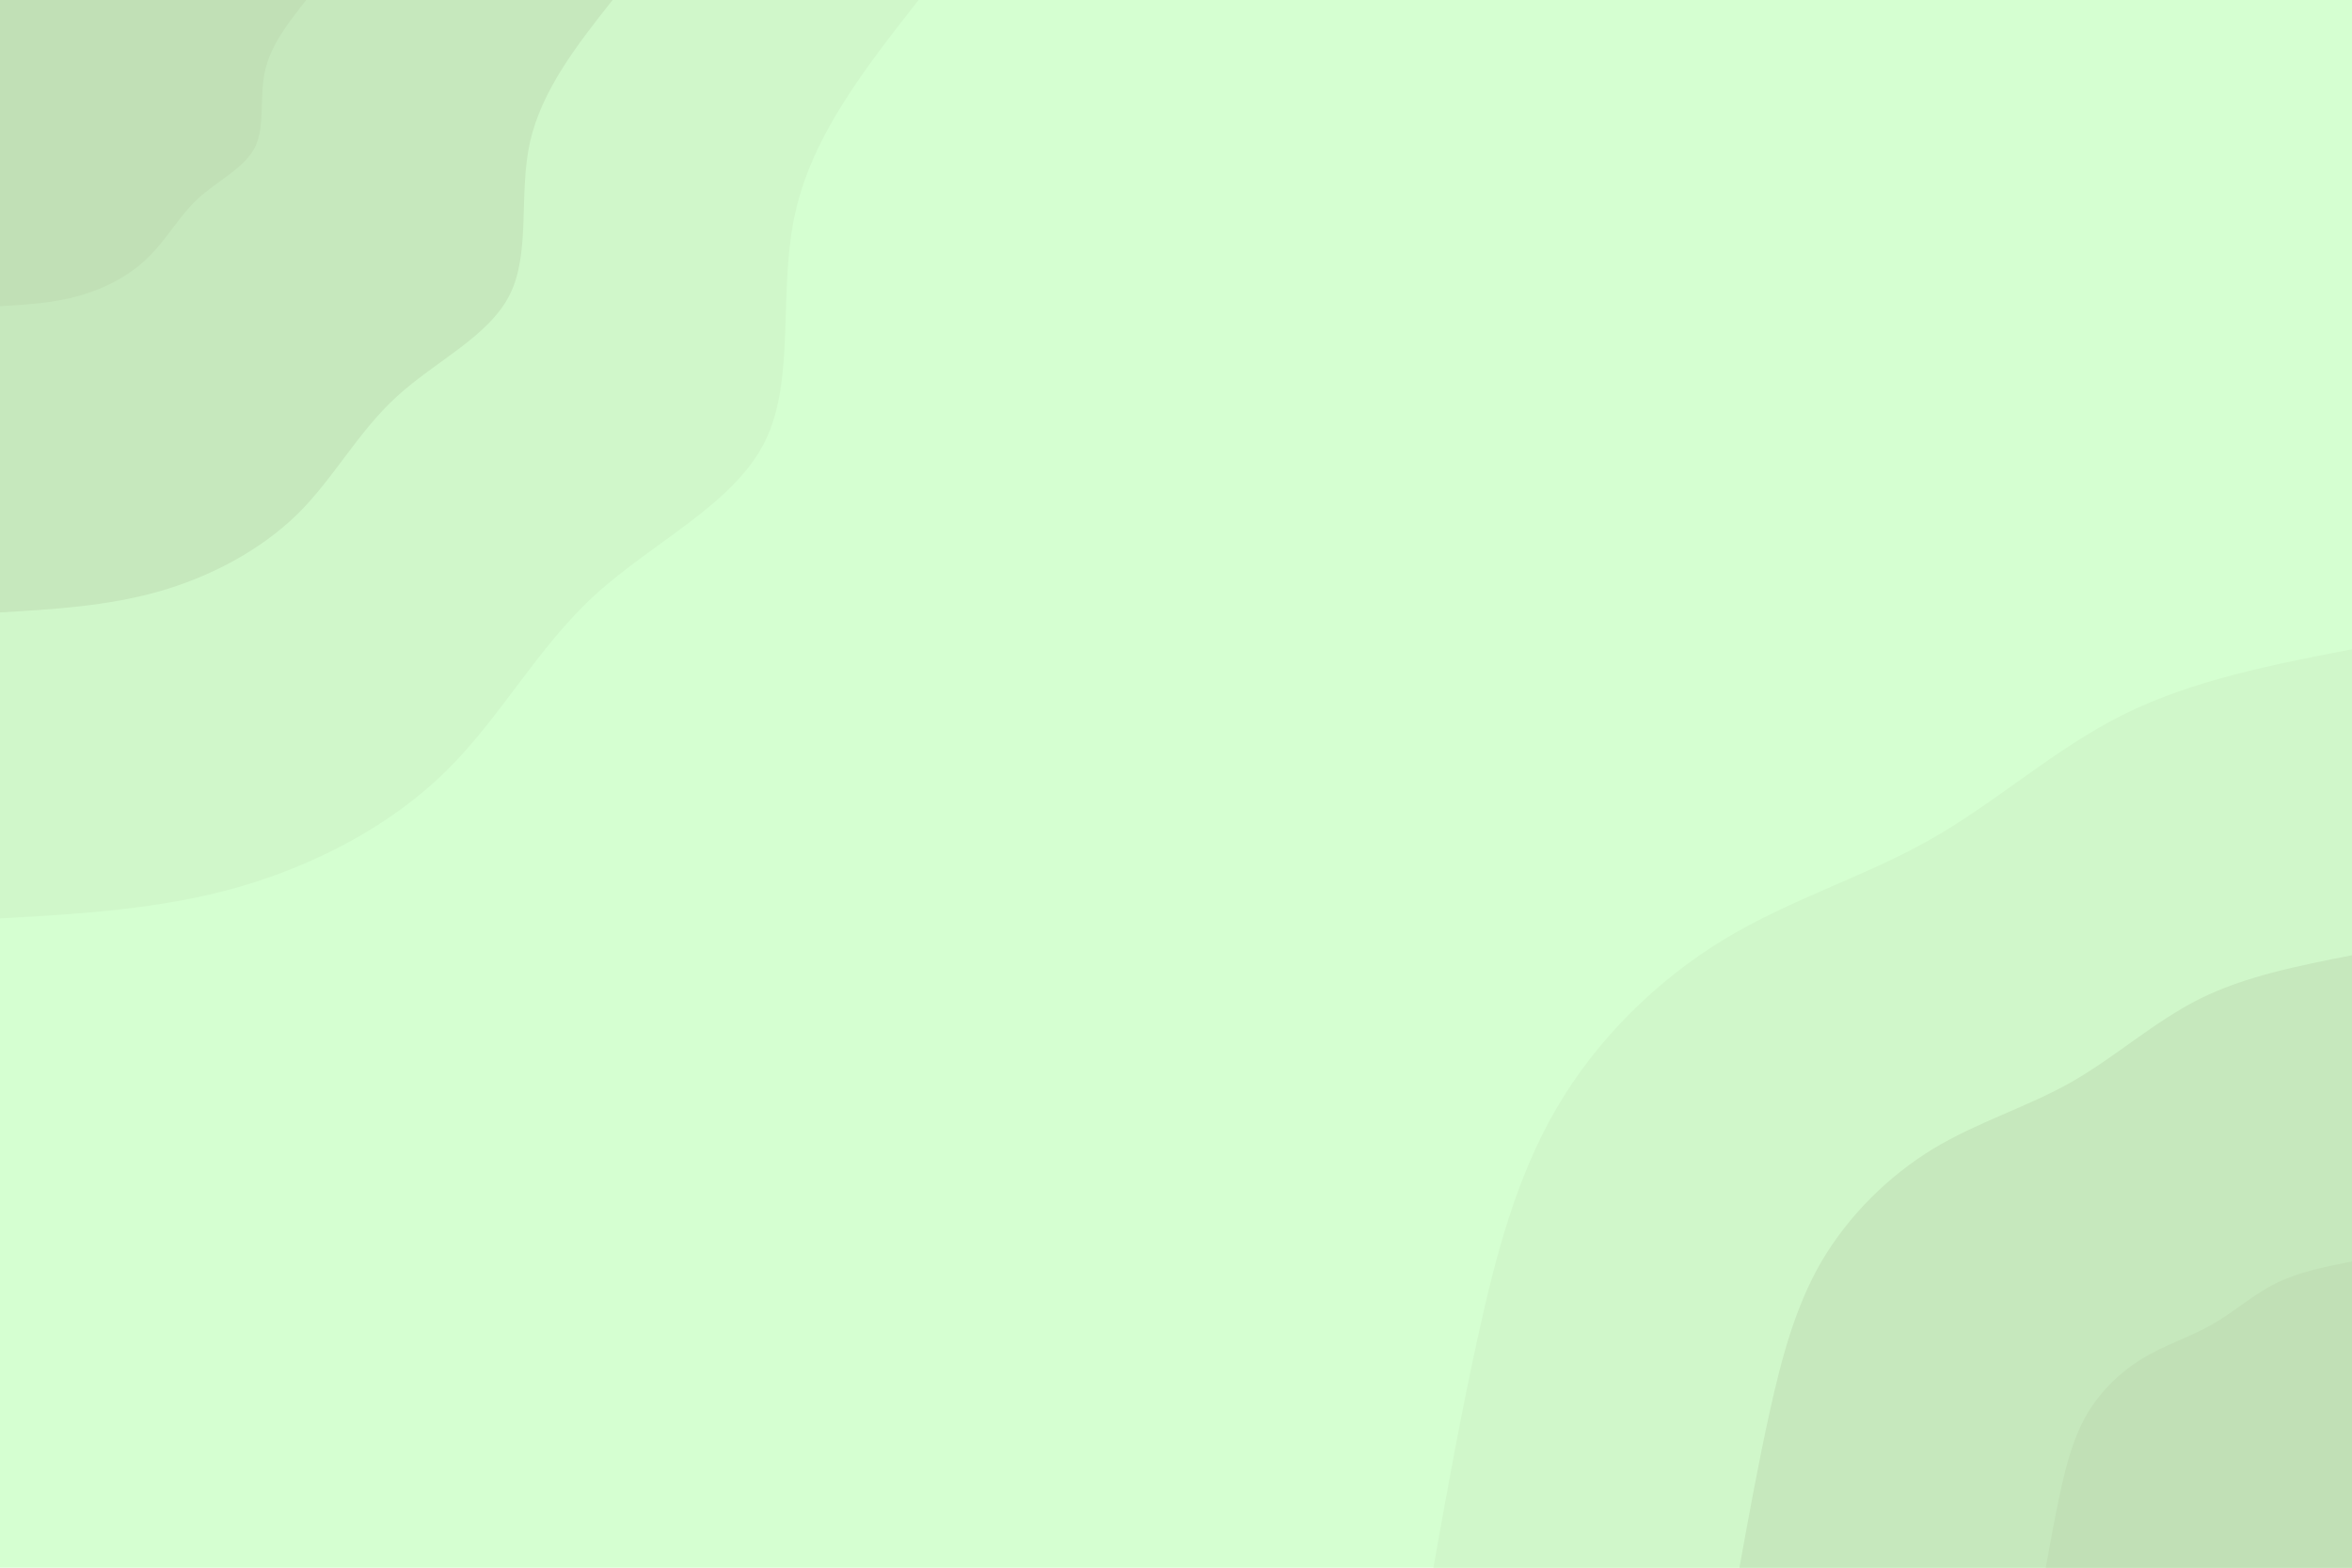 <svg id="visual" viewBox="0 0 900 600" width="900" height="600" xmlns="http://www.w3.org/2000/svg" xmlns:xlink="http://www.w3.org/1999/xlink" version="1.1"><rect x="0" y="0" width="900" height="600" fill="#D5FFD1"></rect><defs><linearGradient id="grad1_0" x1="33.3%" y1="100%" x2="100%" y2="0%"><stop offset="20%" stop-color="#c1e0b6" stop-opacity="1"></stop><stop offset="80%" stop-color="#c1e0b6" stop-opacity="1"></stop></linearGradient></defs><defs><linearGradient id="grad1_1" x1="33.3%" y1="100%" x2="100%" y2="0%"><stop offset="20%" stop-color="#c1e0b6" stop-opacity="1"></stop><stop offset="80%" stop-color="#cbefc3" stop-opacity="1"></stop></linearGradient></defs><defs><linearGradient id="grad1_2" x1="33.3%" y1="100%" x2="100%" y2="0%"><stop offset="20%" stop-color="#d5ffd1" stop-opacity="1"></stop><stop offset="80%" stop-color="#cbefc3" stop-opacity="1"></stop></linearGradient></defs><defs><linearGradient id="grad2_0" x1="0%" y1="100%" x2="66.7%" y2="0%"><stop offset="20%" stop-color="#c1e0b6" stop-opacity="1"></stop><stop offset="80%" stop-color="#c1e0b6" stop-opacity="1"></stop></linearGradient></defs><defs><linearGradient id="grad2_1" x1="0%" y1="100%" x2="66.7%" y2="0%"><stop offset="20%" stop-color="#cbefc3" stop-opacity="1"></stop><stop offset="80%" stop-color="#c1e0b6" stop-opacity="1"></stop></linearGradient></defs><defs><linearGradient id="grad2_2" x1="0%" y1="100%" x2="66.7%" y2="0%"><stop offset="20%" stop-color="#cbefc3" stop-opacity="1"></stop><stop offset="80%" stop-color="#d5ffd1" stop-opacity="1"></stop></linearGradient></defs><g transform="translate(900, 600)"><path d="M-351.5 0C-346.2 -29.8 -340.8 -59.7 -334.2 -89.6C-327.6 -119.5 -319.8 -149.4 -304.4 -175.8C-289.1 -202.1 -266.1 -224.8 -240.4 -240.4C-214.7 -256 -186.2 -264.5 -161 -278.9C-135.8 -293.2 -113.8 -313.4 -87.5 -326.5C-61.2 -339.6 -30.6 -345.6 0 -351.5L0 0Z" fill="#d0f7ca"></path><path d="M-234.4 0C-230.8 -19.9 -227.2 -39.8 -222.8 -59.7C-218.4 -79.6 -213.2 -99.6 -203 -117.2C-192.7 -134.7 -177.4 -149.9 -160.3 -160.3C-143.1 -170.7 -124.2 -176.3 -107.3 -185.9C-90.5 -195.5 -75.8 -208.9 -58.3 -217.7C-40.8 -226.4 -20.4 -230.4 0 -234.4L0 0Z" fill="#c6e8bd"></path><path d="M-117.2 0C-115.4 -9.9 -113.6 -19.9 -111.4 -29.9C-109.2 -39.8 -106.6 -49.8 -101.5 -58.6C-96.4 -67.4 -88.7 -74.9 -80.1 -80.1C-71.6 -85.3 -62.1 -88.2 -53.7 -93C-45.3 -97.7 -37.9 -104.5 -29.2 -108.8C-20.4 -113.2 -10.2 -115.2 0 -117.2L0 0Z" fill="#c1e0b6"></path></g><g transform="translate(0, 0)"><path d="M351.5 0C331.2 25.9 310.9 51.7 304.3 81.5C297.6 111.3 304.6 145 292.7 169C280.8 193 250 207.3 227.7 227.7C205.4 248.1 191.7 274.5 170.5 295.3C149.3 316.1 120.6 331.1 91 339.6C61.3 348 30.7 349.8 0 351.5L0 0Z" fill="#d0f7ca"></path><path d="M234.4 0C220.8 17.2 207.3 34.5 202.8 54.4C198.4 74.2 203.1 96.7 195.1 112.7C187.2 128.7 166.6 138.2 151.8 151.8C136.9 165.4 127.8 183 113.7 196.9C99.5 210.7 80.4 220.8 60.7 226.4C40.9 232 20.4 233.2 0 234.4L0 0Z" fill="#c6e8bd"></path><path d="M117.2 0C110.4 8.6 103.6 17.2 101.4 27.2C99.2 37.1 101.5 48.3 97.6 56.3C93.6 64.3 83.3 69.1 75.9 75.9C68.5 82.7 63.9 91.5 56.8 98.4C49.8 105.4 40.2 110.4 30.3 113.2C20.4 116 10.2 116.6 0 117.2L0 0Z" fill="#c1e0b6"></path></g></svg>